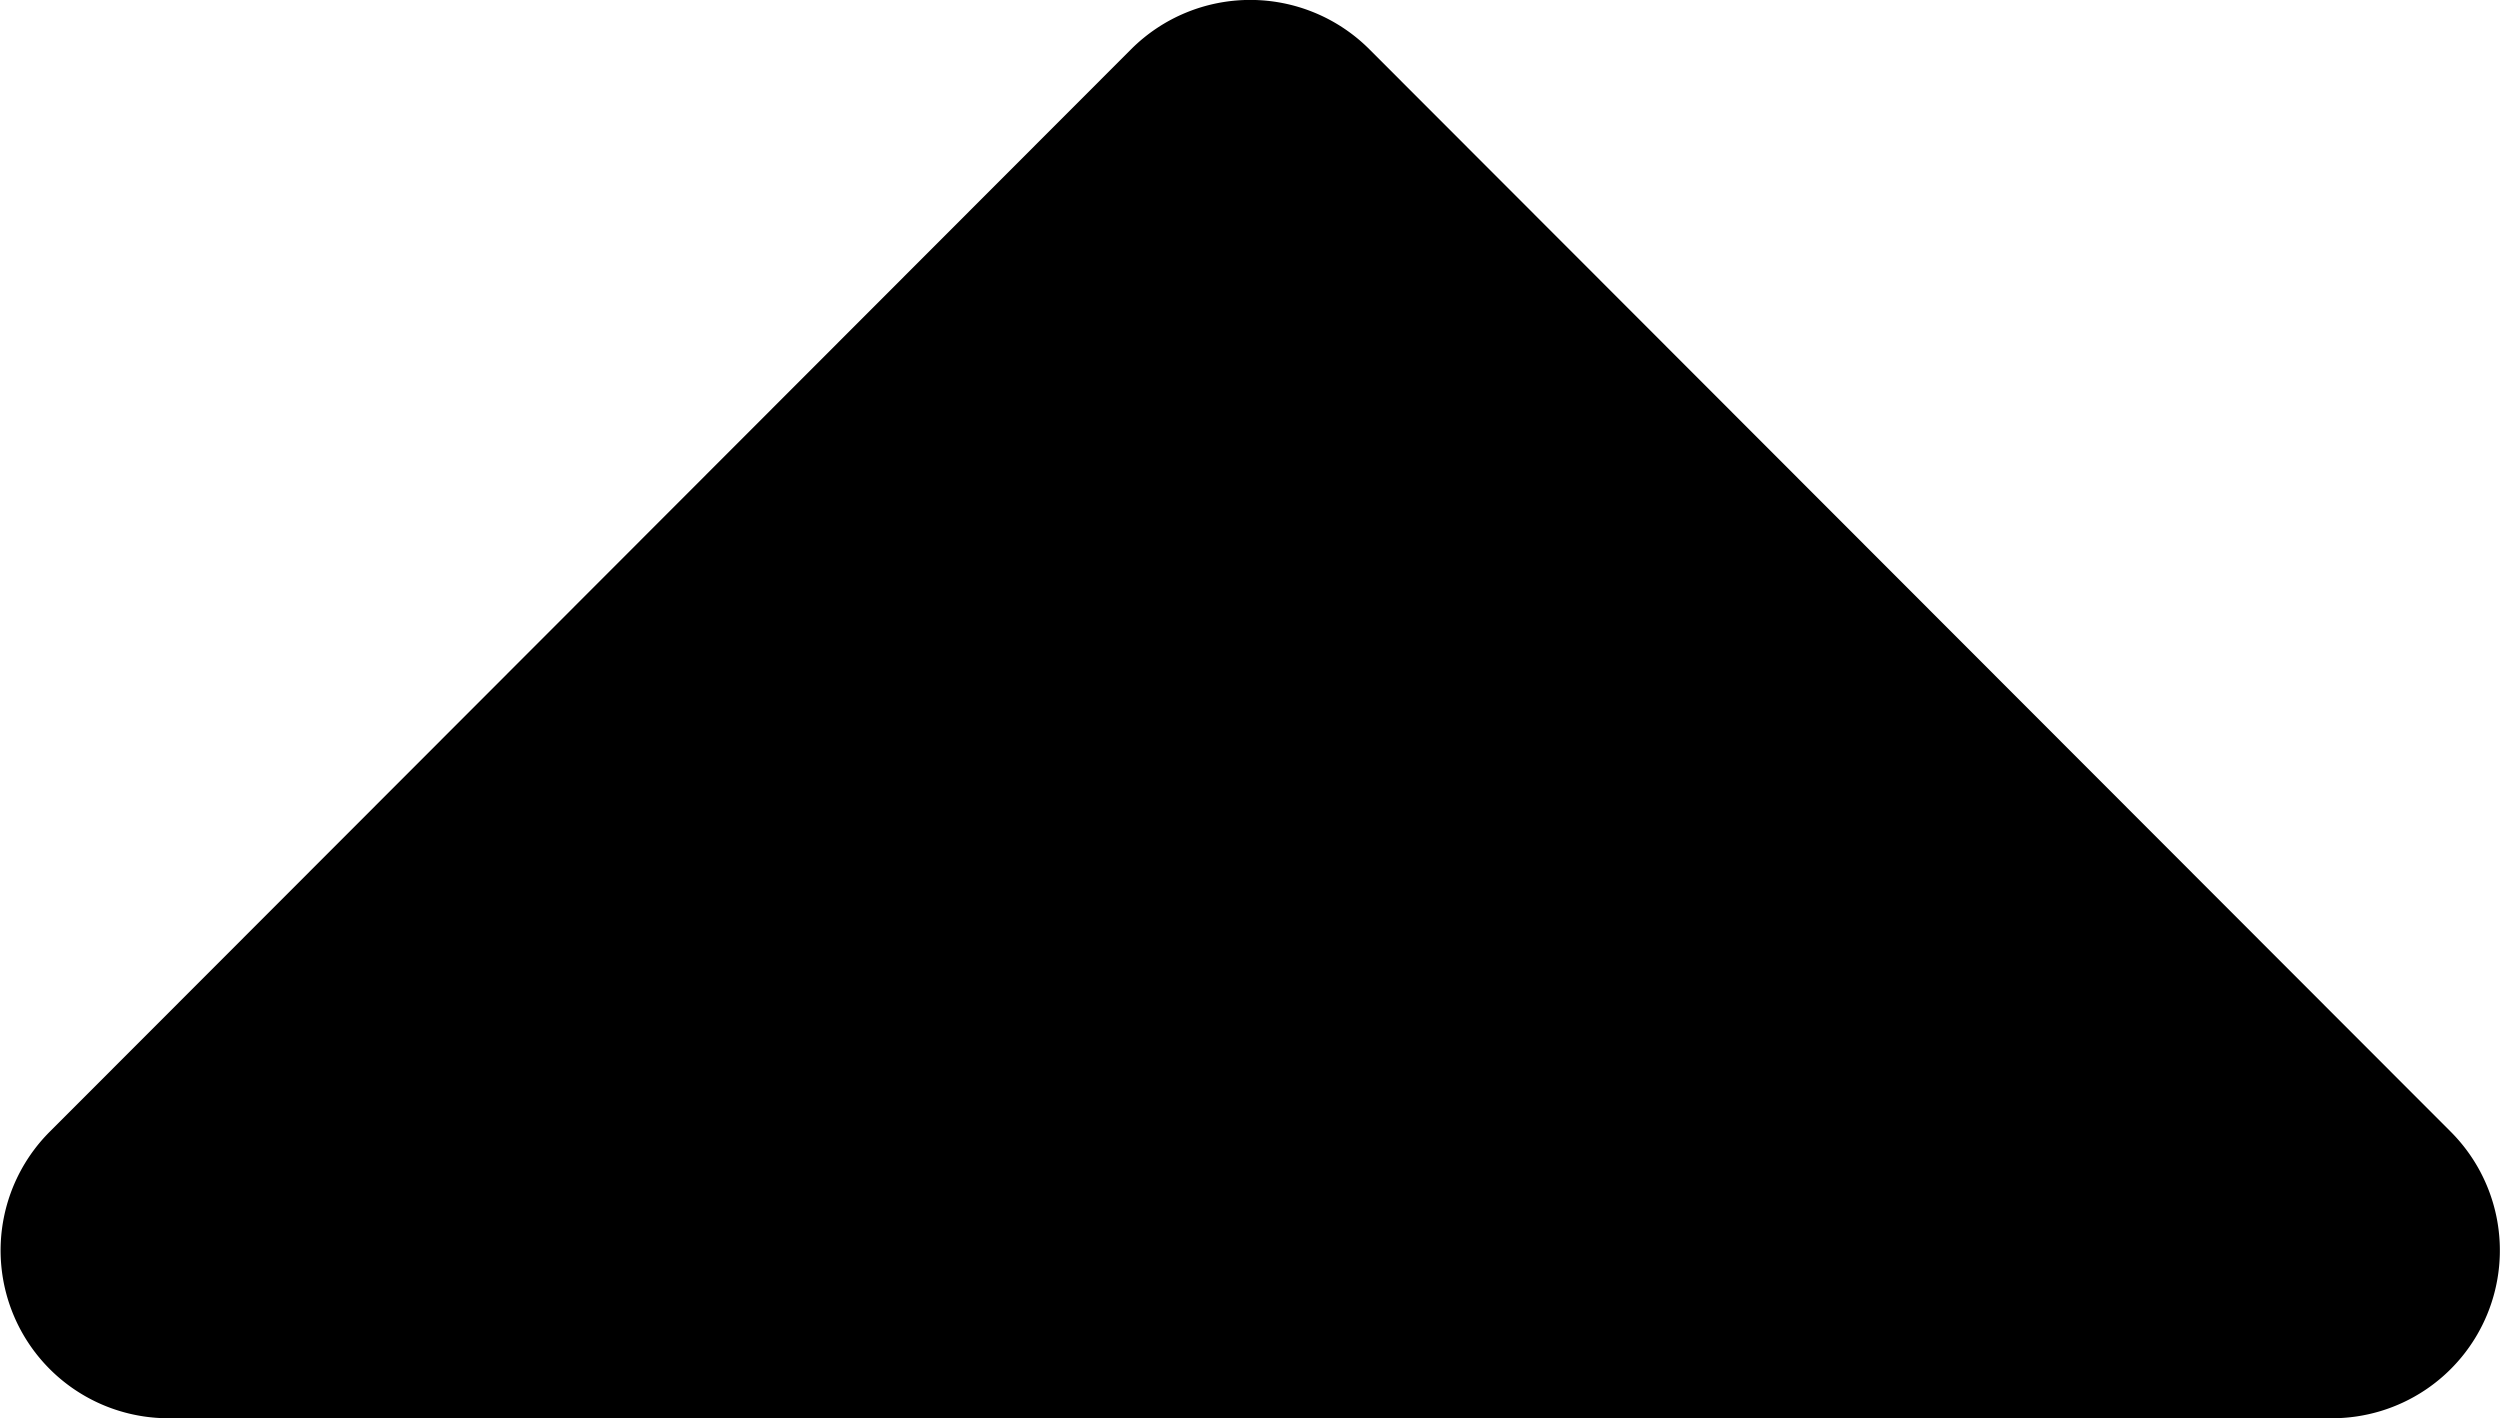 <svg xmlns="http://www.w3.org/2000/svg" width="15.995" height="9.074" viewBox="0 0 15.995 9.074">
    <path id="caret-down" d="M12.371,201.074H26.214a1.074,1.074,0,0,0,.759-1.835l-6.918-6.925a1.078,1.078,0,0,0-1.522,0l-6.918,6.925A1.074,1.074,0,0,0,12.371,201.074Z" transform="translate(-11.295 -192)"/>
</svg>

